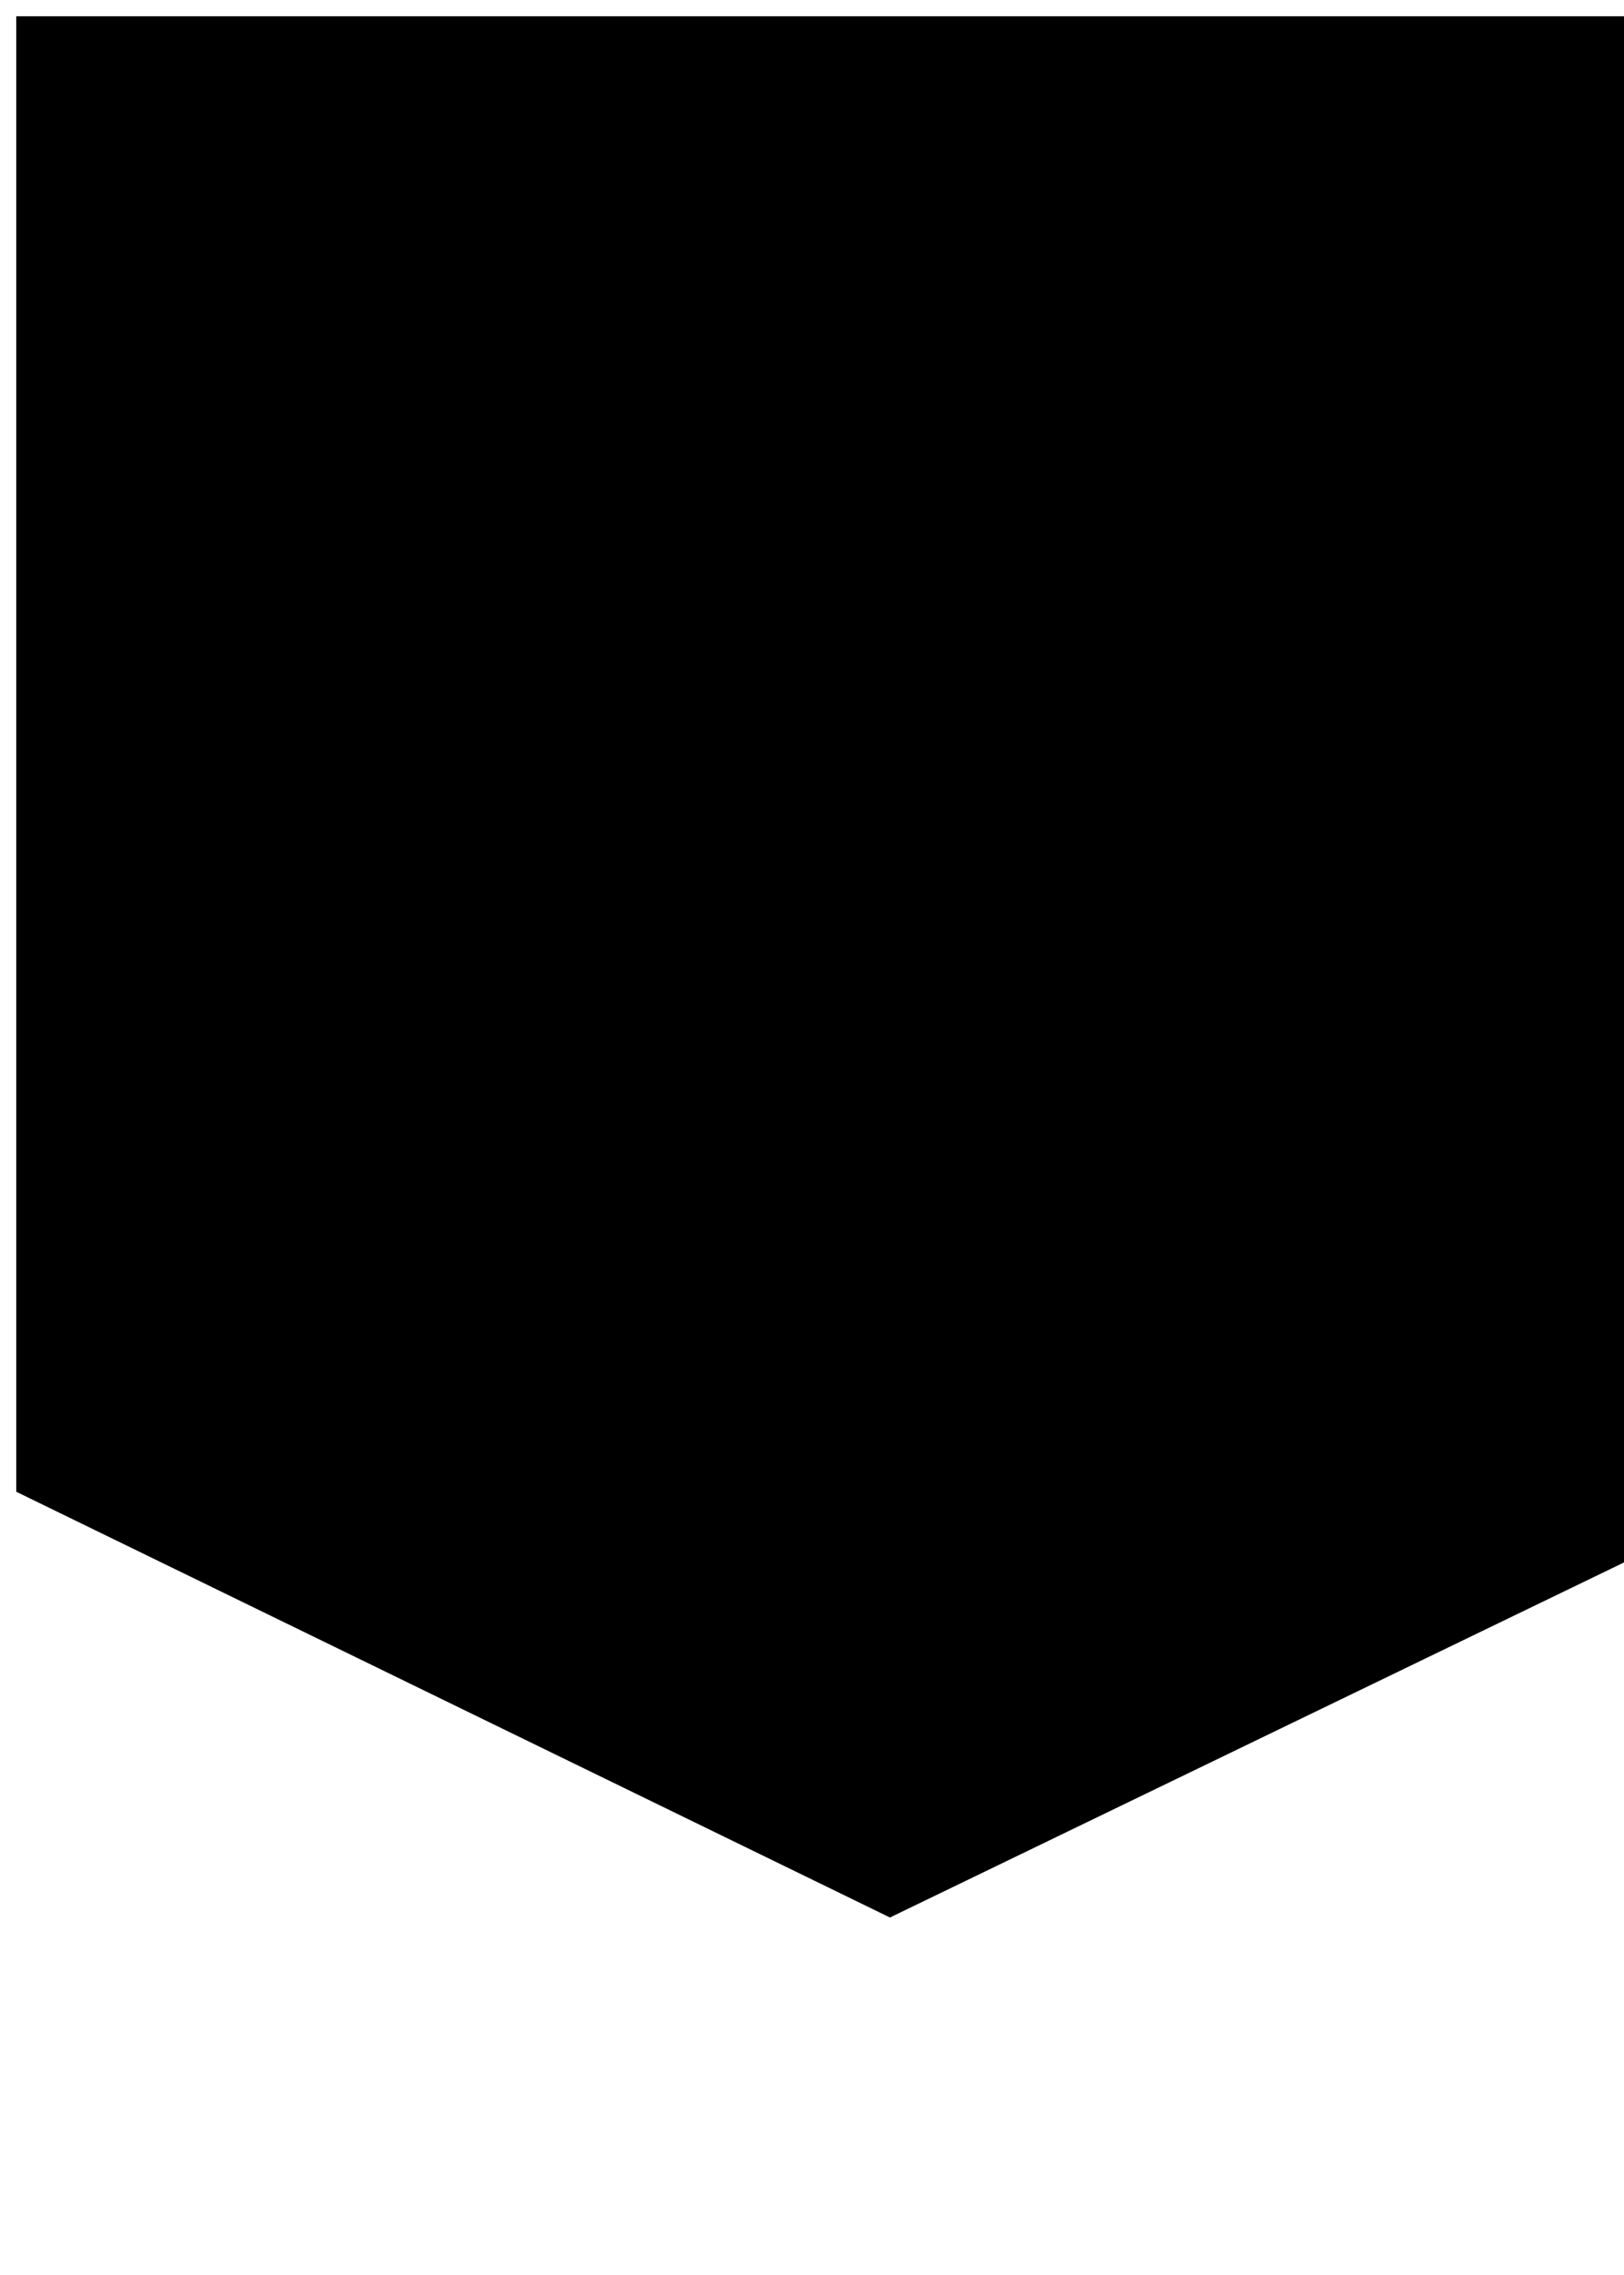 
<svg version="1.1" id="Слой_1" xmlns="http://www.w3.org/2000/svg" xmlns:xlink="http://www.w3.org/1999/xlink" x="0px" y="0px"
	 viewBox="0 0 50 70" style="enable-background:new 0 0 50 70;" xml:space="preserve">
<path class="news__news-date" fill="#000000" d="M0.5,0.5c54,0,54,0,54,0l0,0v45.4L27.4,59L0.5,45.9V0.5z"/>
</svg>
